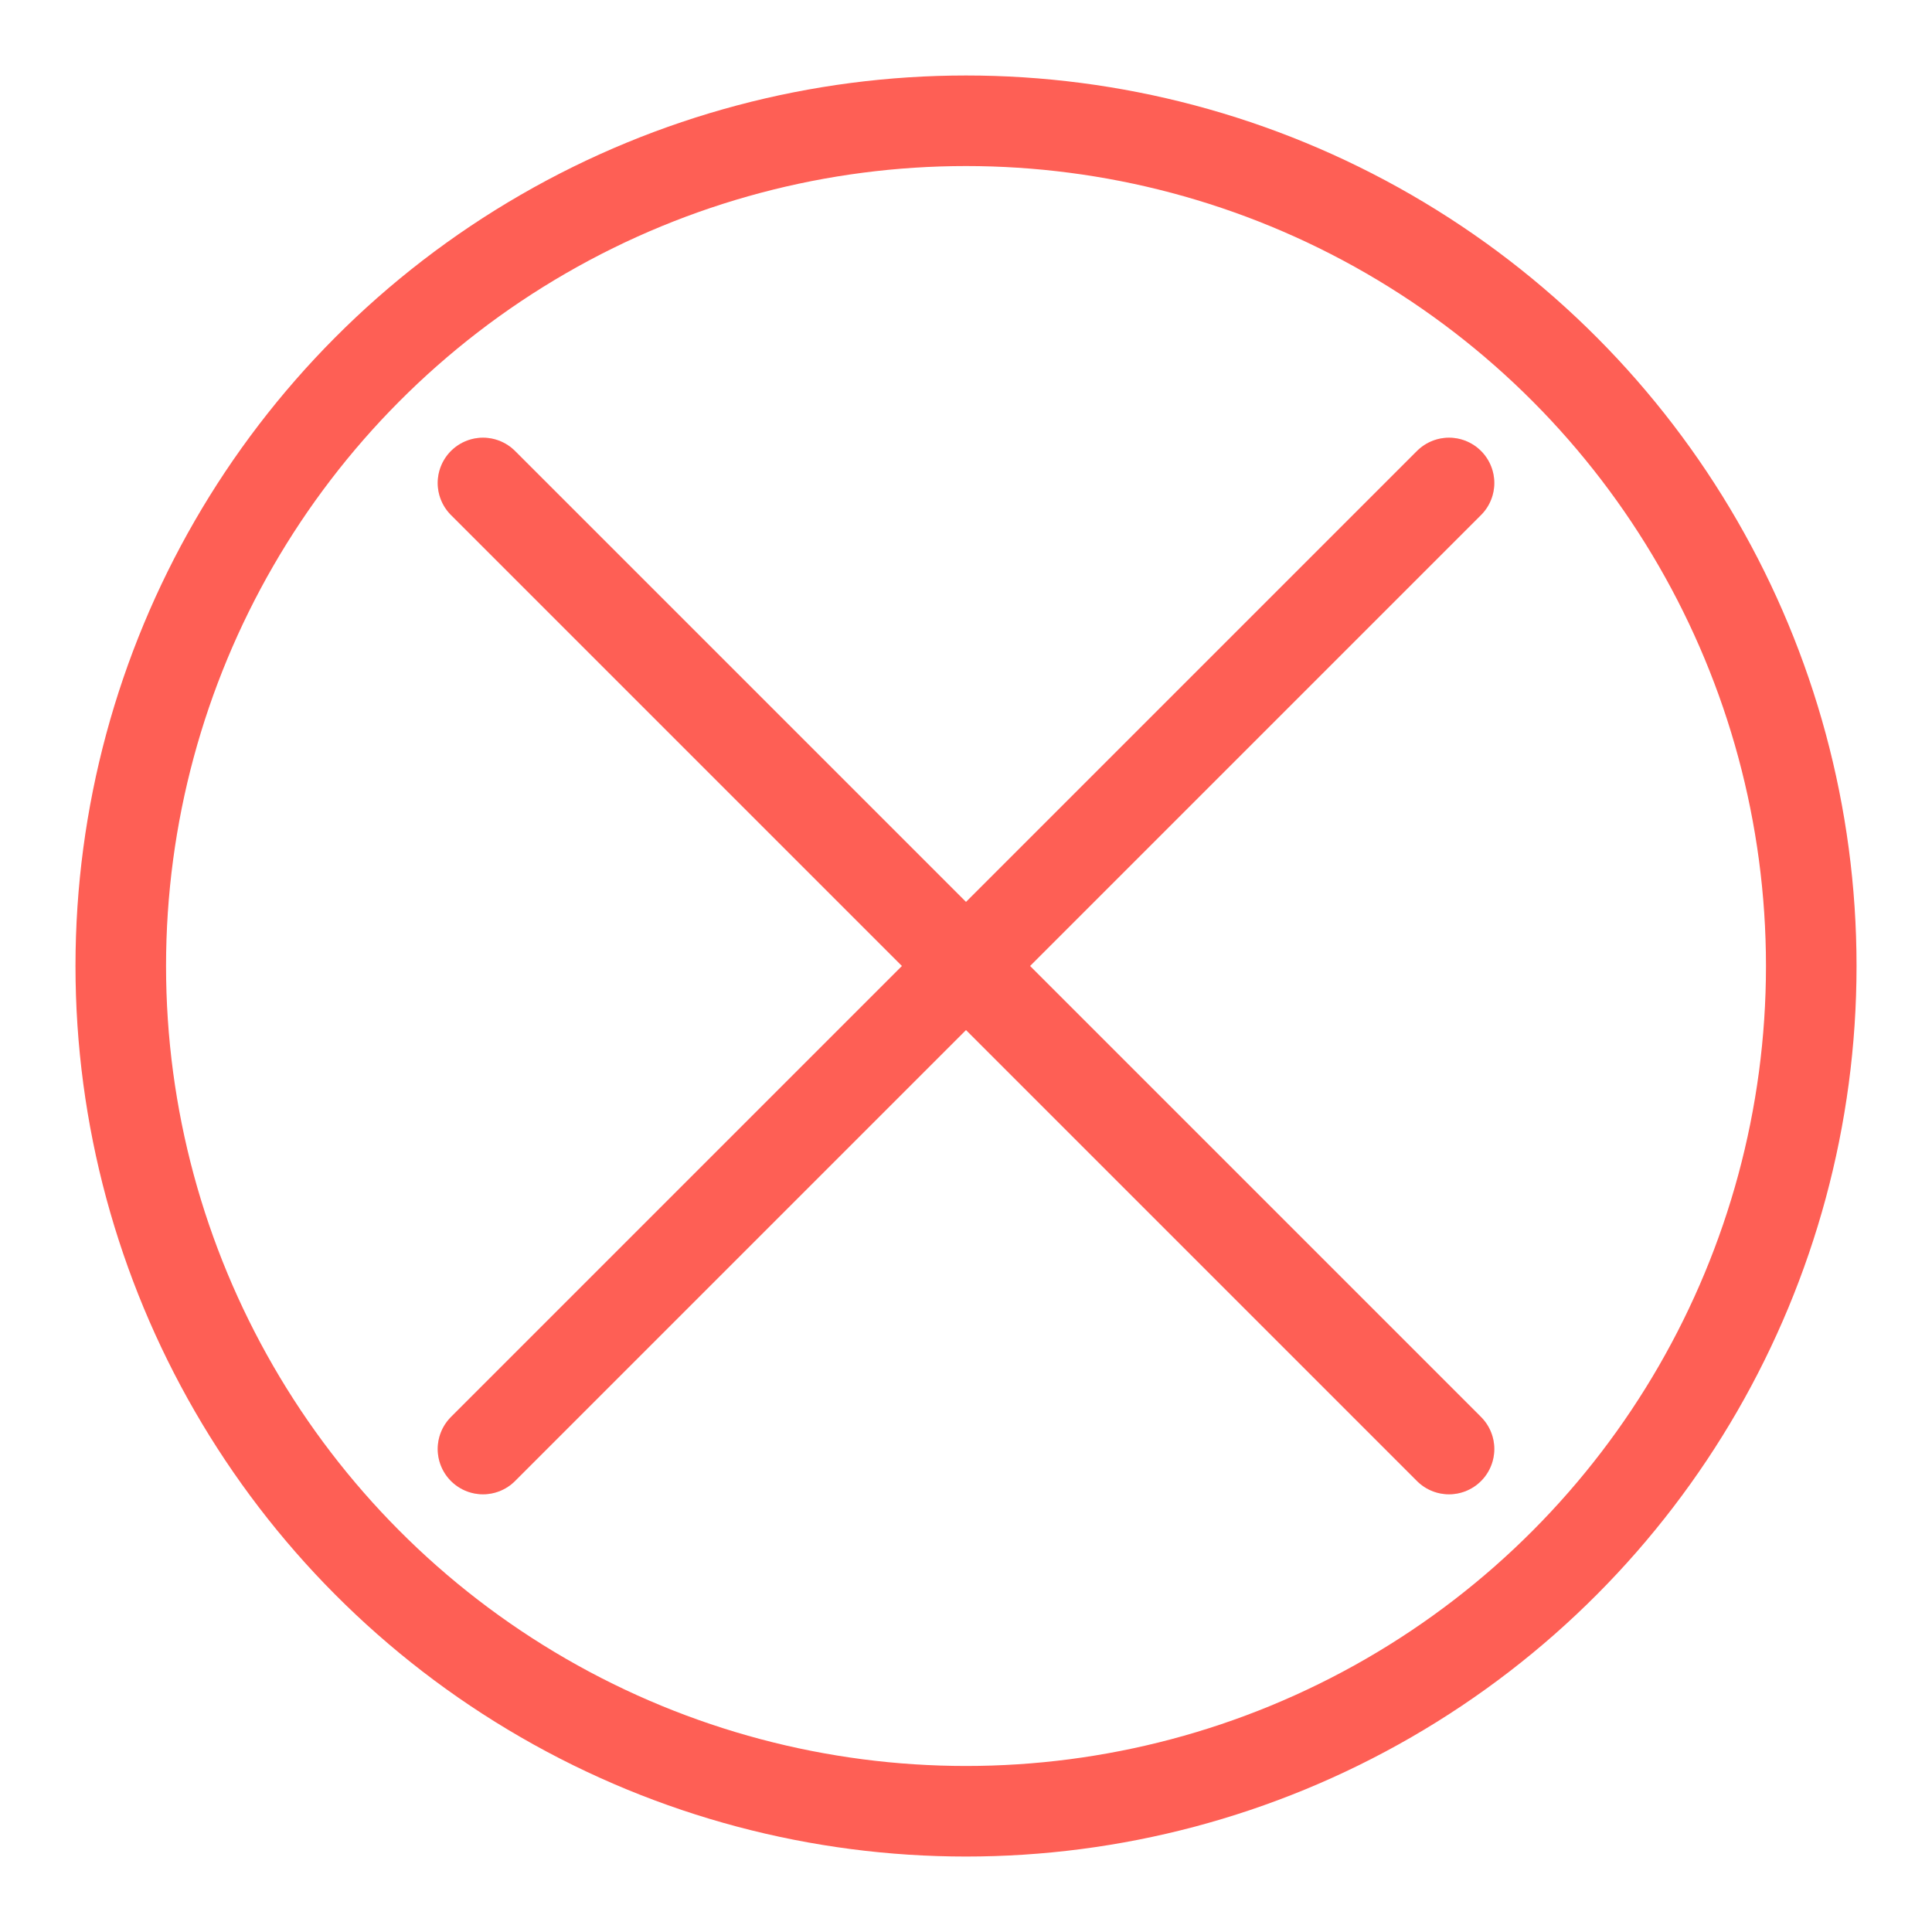 <?xml version="1.0" encoding="UTF-8" standalone="no"?>
<!-- Created with Inkscape (http://www.inkscape.org/) -->

<svg
   width="256"
   height="256"
   viewBox="0 0 67.733 67.733"
   version="1.1"
   id="svg1"
   inkscape:version="1.3.2 (091e20e, 2023-11-25)"
   sodipodi:docname="x_circle_big.svg"
   inkscape:export-filename="red_x.png"
   inkscape:export-xdpi="34.5"
   inkscape:export-ydpi="34.5"
   xmlns:inkscape="http://www.inkscape.org/namespaces/inkscape"
   xmlns:sodipodi="http://sodipodi.sourceforge.net/DTD/sodipodi-0.dtd"
   xmlns="http://www.w3.org/2000/svg"
   xmlns:svg="http://www.w3.org/2000/svg">
  <sodipodi:namedview
     id="namedview1"
     pagecolor="#ffffff"
     bordercolor="#111111"
     borderopacity="1"
     inkscape:showpageshadow="0"
     inkscape:pageopacity="0"
     inkscape:pagecheckerboard="1"
     inkscape:deskcolor="#d1d1d1"
     inkscape:document-units="px"
     showgrid="true"
     inkscape:zoom="2.4804688"
     inkscape:cx="136.06299"
     inkscape:cy="137.47402"
     inkscape:window-width="1712"
     inkscape:window-height="1225"
     inkscape:window-x="3146"
     inkscape:window-y="77"
     inkscape:window-maximized="0"
     inkscape:current-layer="layer1">
    <inkscape:grid
       id="grid1"
       units="px"
       originx="0"
       originy="0"
       spacingx="2.117"
       spacingy="2.117"
       empcolor="#0099e5"
       empopacity="0.302"
       color="#0099e5"
       opacity="0.149"
       empspacing="4"
       dotted="false"
       gridanglex="30"
       gridanglez="30"
       visible="true" />
  </sodipodi:namedview>
  <defs
     id="defs1" />
  <g
     inkscape:label="Shadow"
     inkscape:groupmode="layer"
     id="layer1">
    <path
       style="fill:none;stroke:#fe5f55;stroke-width:3.175;stroke-linecap:round;stroke-linejoin:round;stroke-miterlimit:0;stroke-opacity:0.3"
       d="M 16.933,16.933 C 50.8,50.8 50.8,50.8 50.8,50.8"
       id="path1" />
    <path
       style="fill:none;stroke:#fe5f55;stroke-width:3.175;stroke-linecap:round;stroke-linejoin:round;stroke-miterlimit:0;stroke-opacity:0.3"
       d="M 50.8,16.933 C 16.933,50.8 16.933,50.8 16.933,50.8"
       id="path2" />
    <circle
       style="fill:none;stroke:#fe5f55;stroke-width:3.175;stroke-linecap:round;stroke-linejoin:round;stroke-miterlimit:0;stroke-opacity:1"
       id="path5"
       cx="33.867"
       cy="33.867"
       r="29.633" />
  </g>
  <g
     inkscape:label="Icon"
     inkscape:groupmode="layer"
     id="g4">
    <path
       style="fill:none;stroke:#fe5f55;stroke-width:3.175;stroke-linecap:round;stroke-linejoin:round;stroke-miterlimit:0;stroke-opacity:1"
       d="M 16.933,16.933 C 50.8,50.8 50.8,50.8 50.8,50.8"
       id="path3" />
    <path
       style="fill:none;stroke:#fe5f55;stroke-width:3.175;stroke-linecap:round;stroke-linejoin:round;stroke-miterlimit:0;stroke-opacity:1"
       d="M 50.8,16.933 C 16.933,50.8 16.933,50.8 16.933,50.8"
       id="path4" />
  </g>
</svg>
